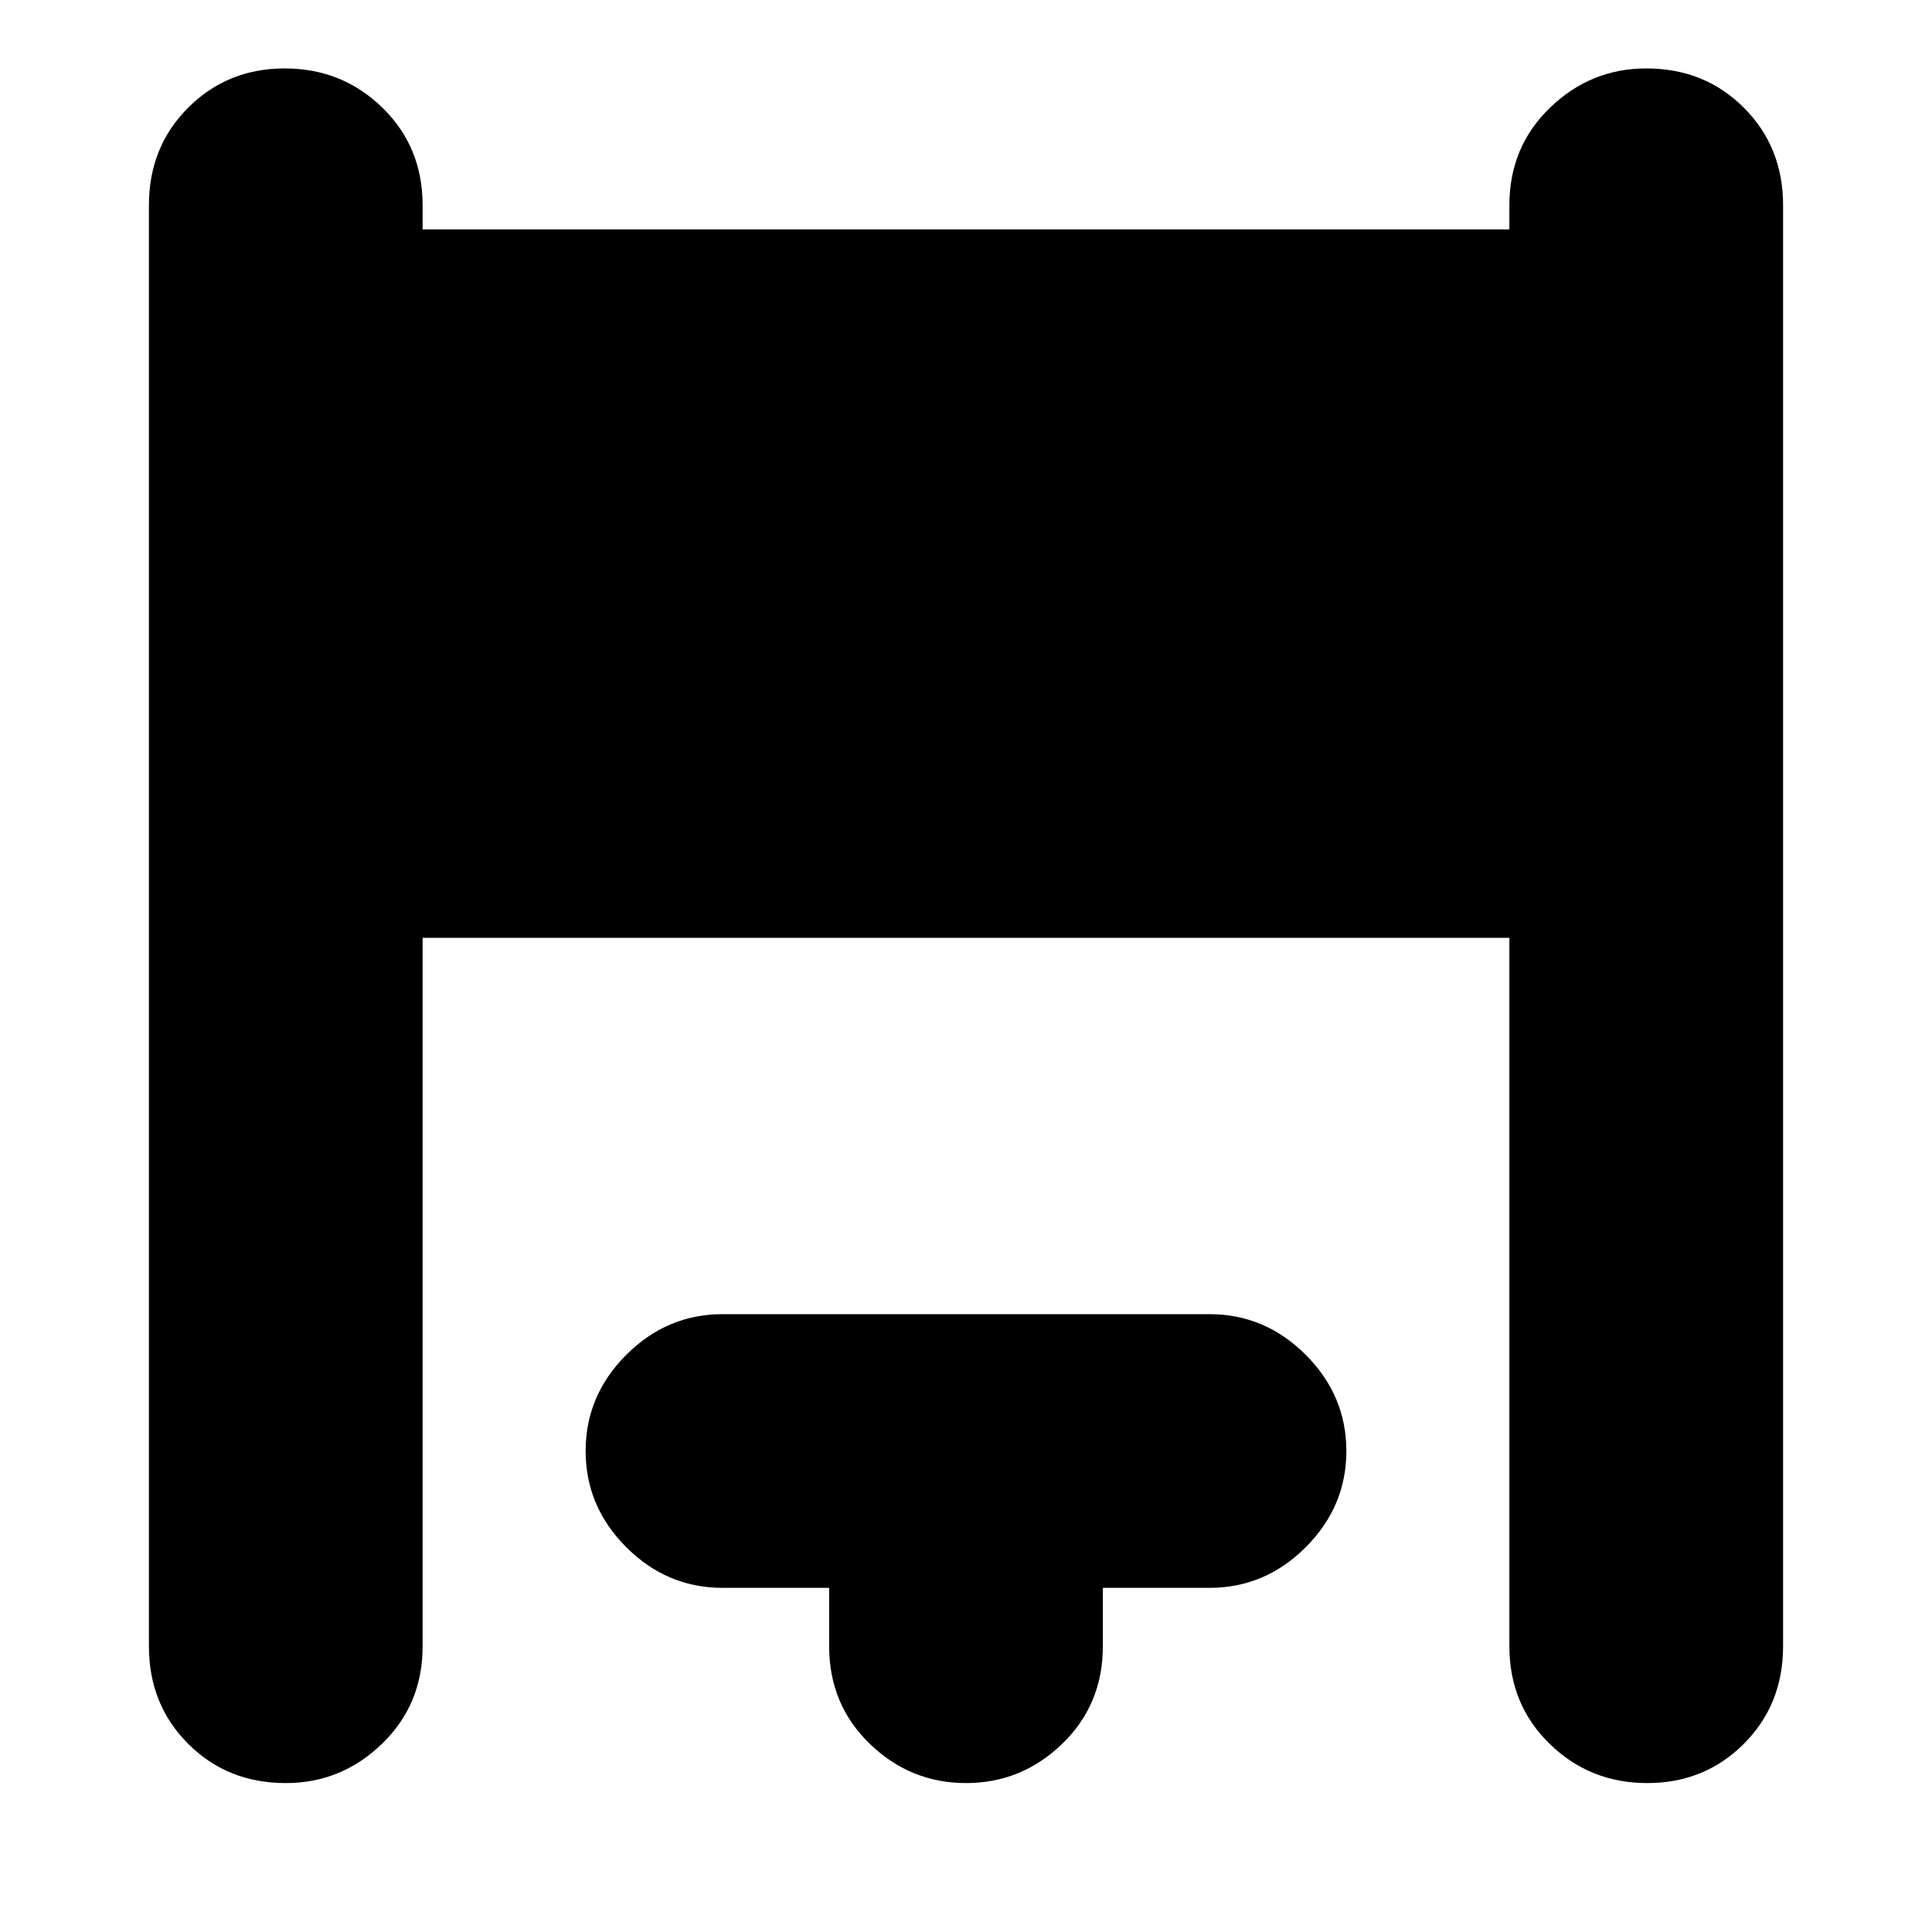 <svg xmlns="http://www.w3.org/2000/svg" height="24" viewBox="0 -960 960 960" width="24"><path d="M74-142v-716q0-29 19.5-48.5t48-19.5q28.5 0 48.5 19.5t20 48.5v12h540v-12q0-29 20.2-48.5T818-926q29 0 48.5 19.5T886-858v716q0 29-19.5 48.5t-48 19.5Q790-74 770-93.5T750-142v-352H210v352q0 29-20.2 48.5T142-74q-29 0-48.5-19.5T74-142Zm338 0v-29h-53q-27.6 0-47.8-20.2Q291-211.4 291-239q0-27.6 20.2-47.8Q331.4-307 359-307h242q27.6 0 47.8 20.2Q669-266.6 669-239q0 27.6-20.2 47.8Q628.6-171 601-171h-53v29q0 29-20.2 48.5T480-74q-27.6 0-47.8-19.5Q412-113 412-142Z"/></svg>